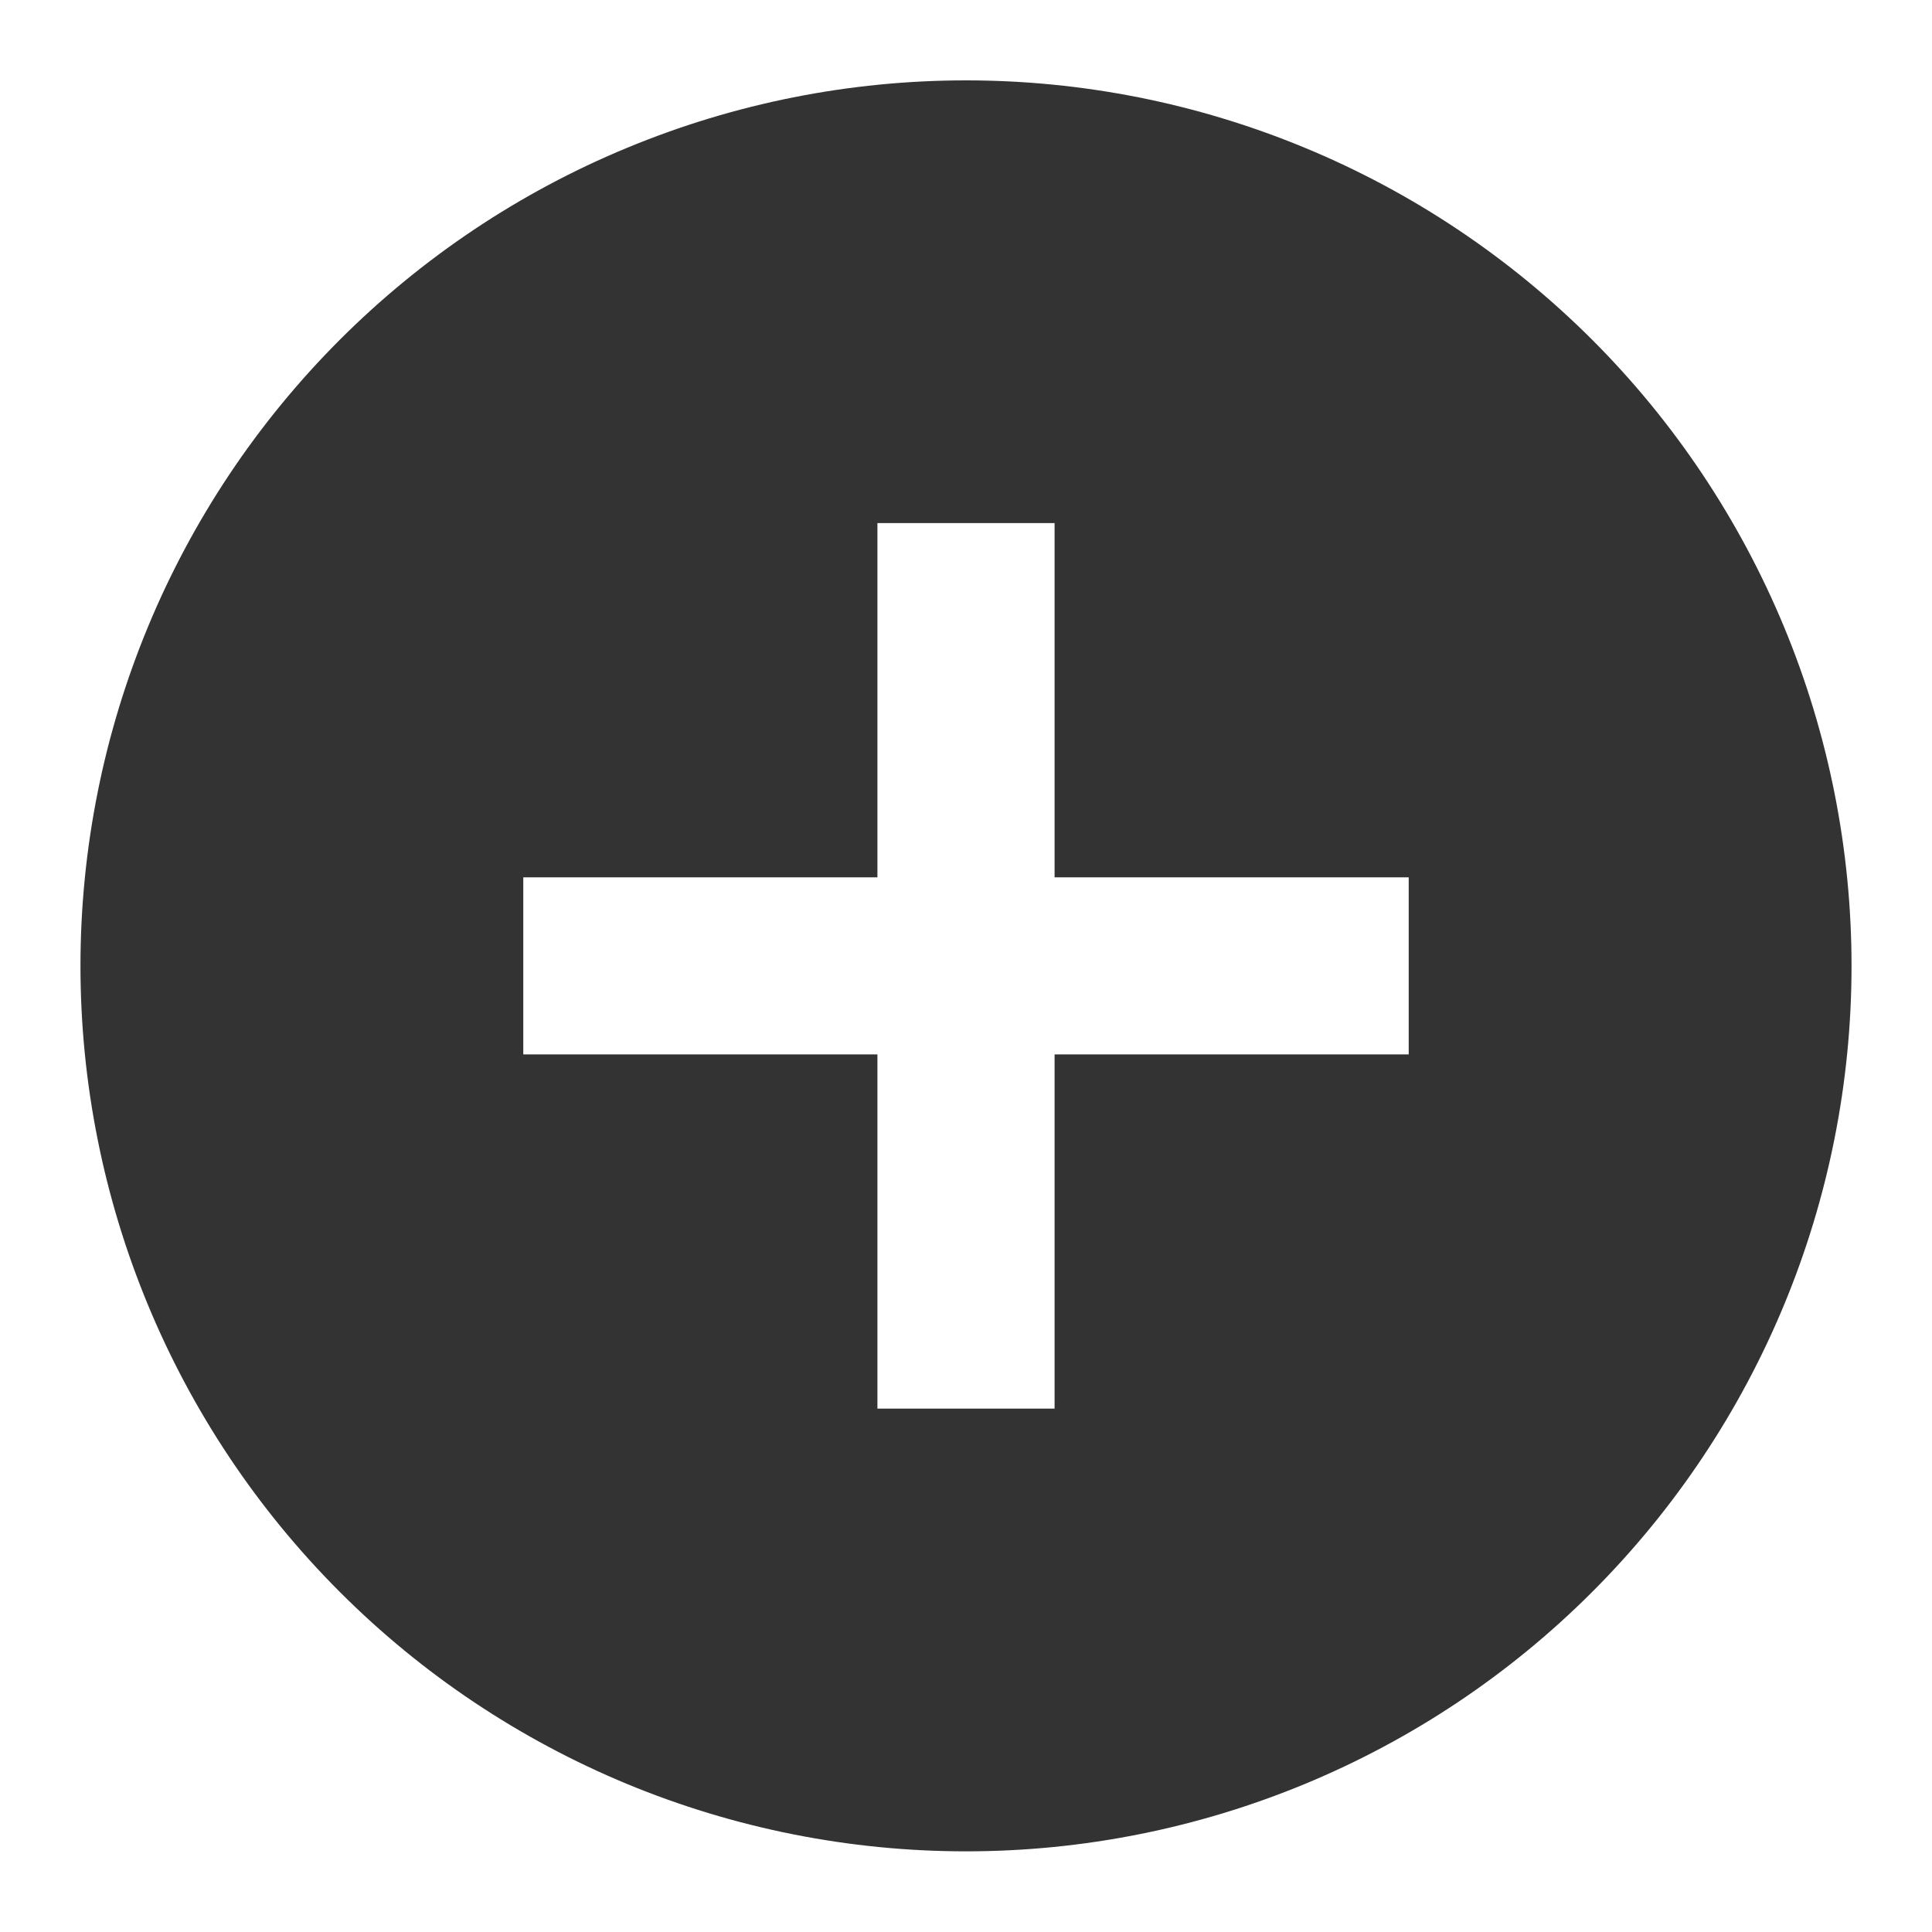 <svg width="20" height="20" viewBox="0 0 20 20" fill="none" xmlns="http://www.w3.org/2000/svg">
<path d="M14.583 10.915H10.917V14.582H9.083V10.915H5.417V9.082H9.083V5.415H10.917V9.082H14.583M10 0.832C8.796 0.832 7.604 1.069 6.492 1.53C5.38 1.99 4.369 2.666 3.518 3.517C1.799 5.236 0.833 7.568 0.833 9.999C0.833 12.43 1.799 14.761 3.518 16.48C4.369 17.332 5.38 18.007 6.492 18.468C7.604 18.928 8.796 19.165 10 19.165C12.431 19.165 14.763 18.2 16.482 16.48C18.201 14.761 19.167 12.43 19.167 9.999C19.167 8.795 18.93 7.603 18.469 6.491C18.008 5.379 17.333 4.368 16.482 3.517C15.63 2.666 14.62 1.99 13.508 1.53C12.396 1.069 11.204 0.832 10 0.832Z" fill="#333333"/>
</svg>
